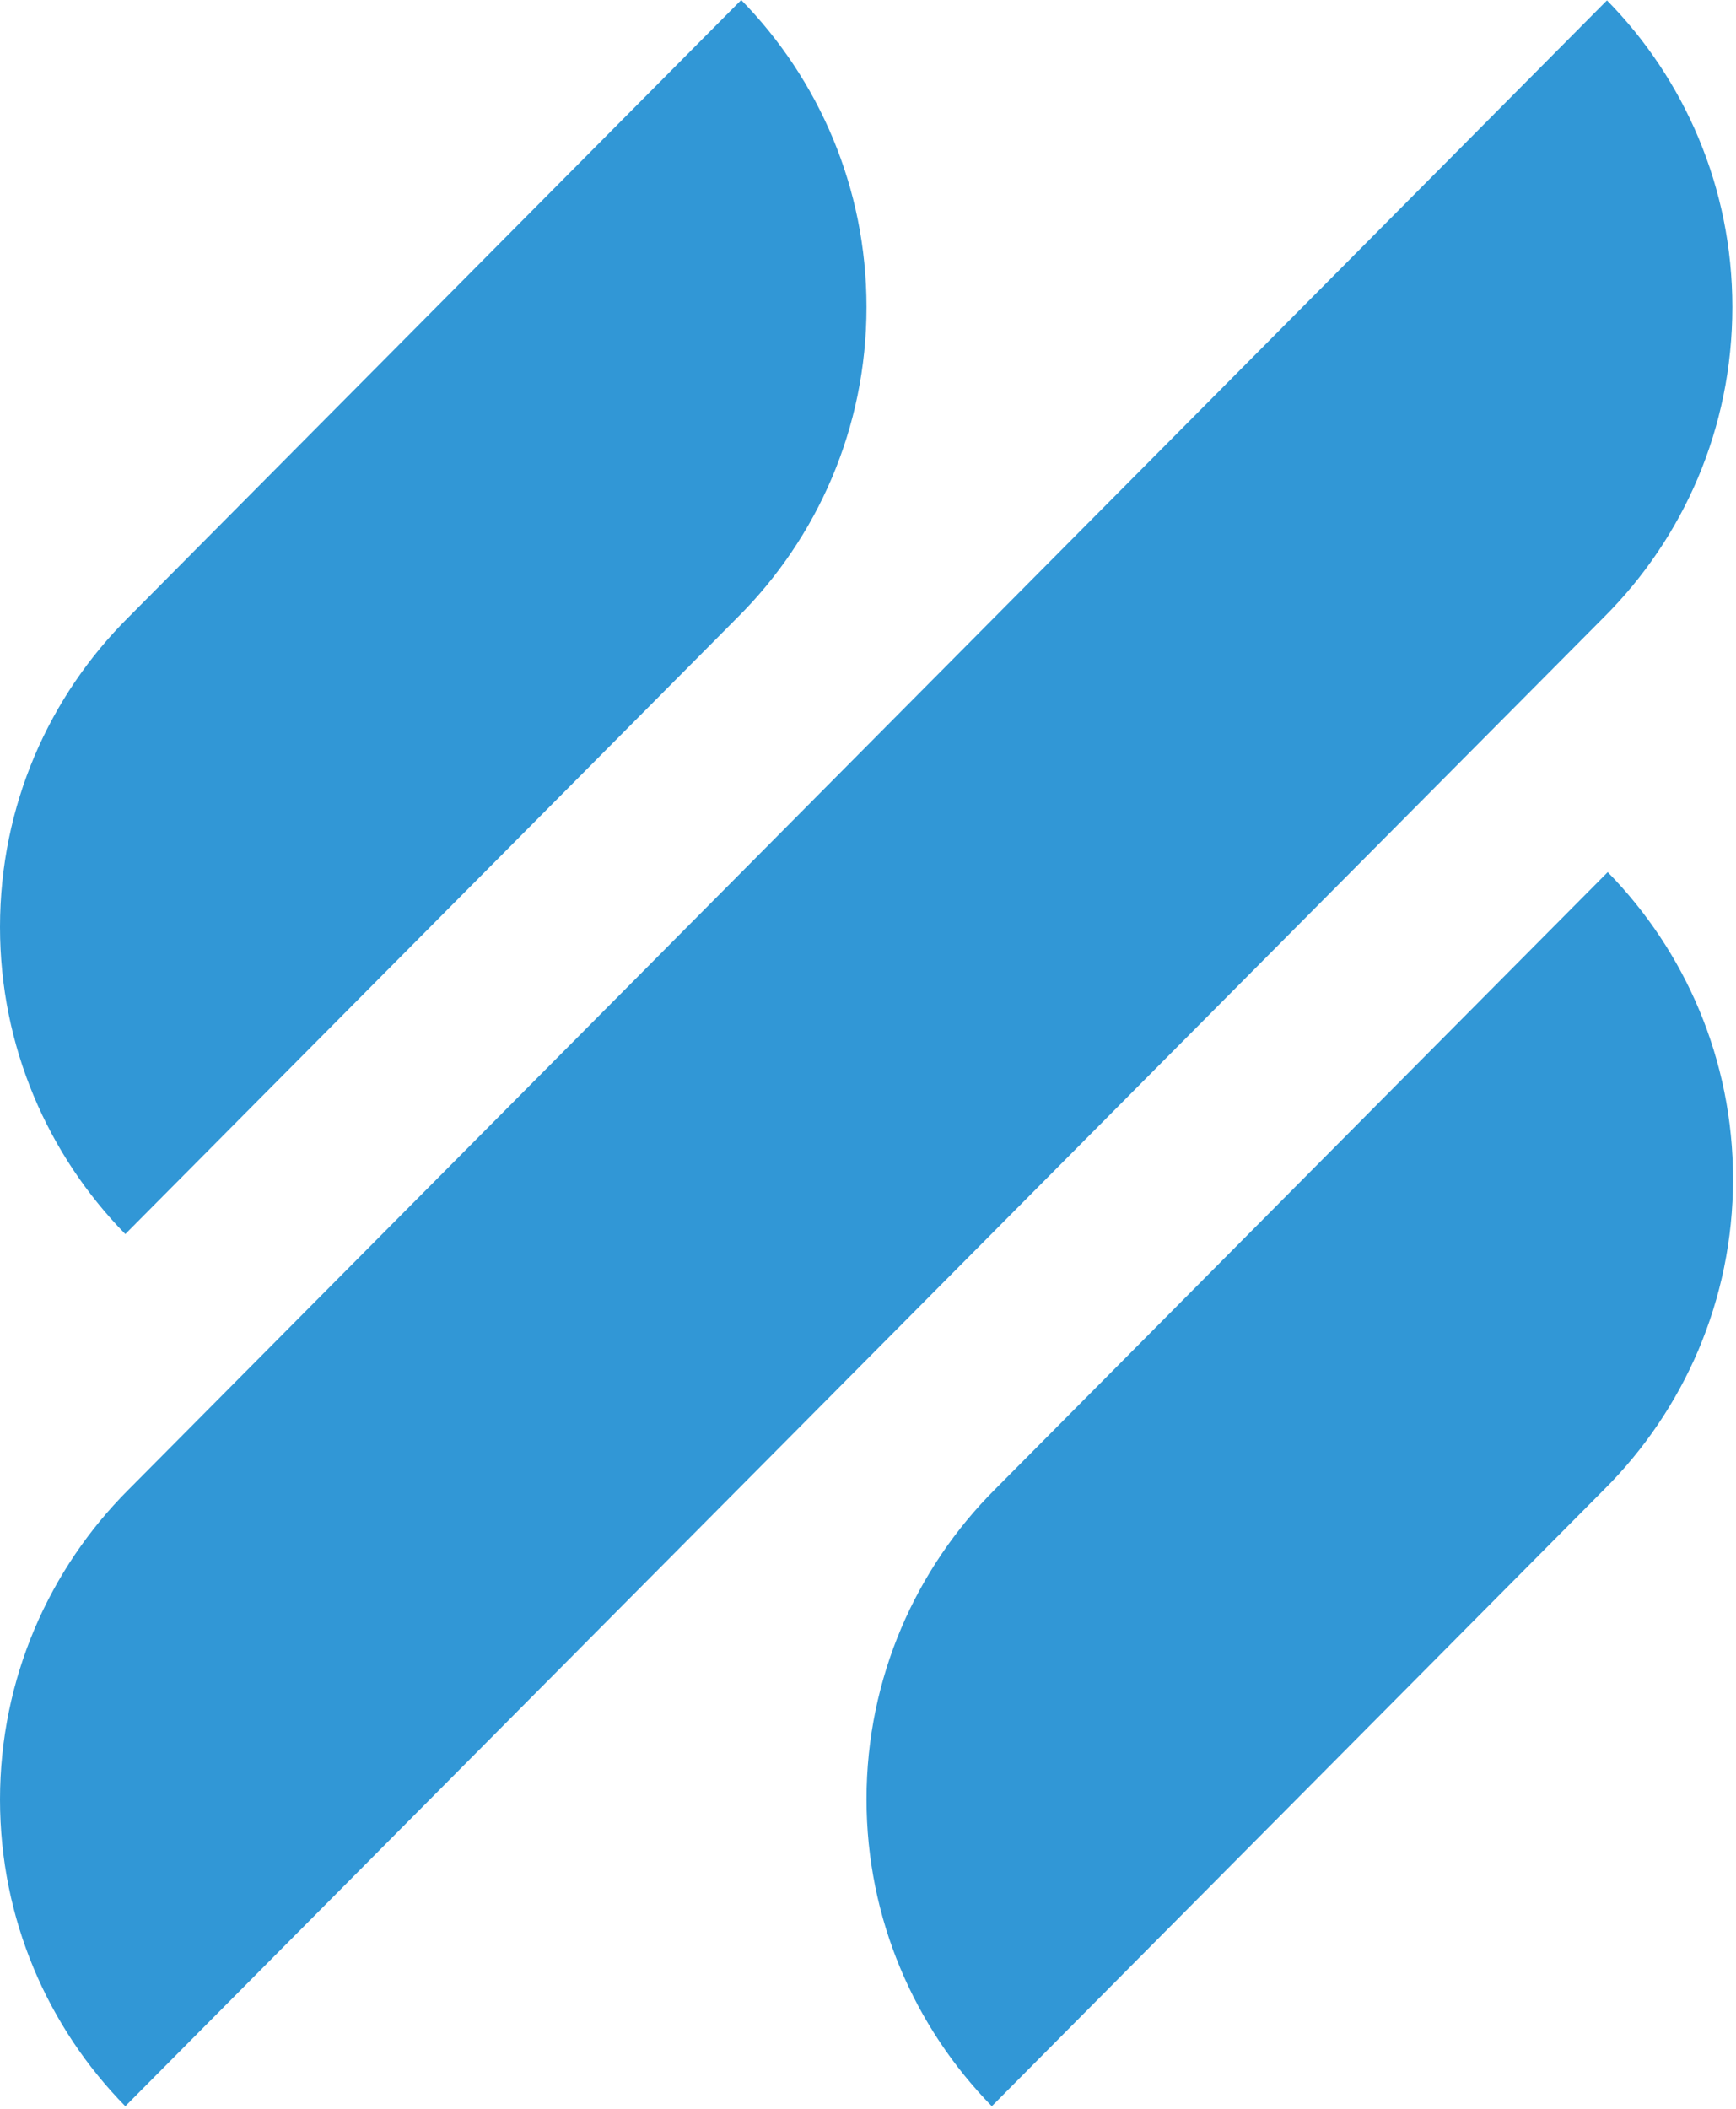 <svg xmlns="http://www.w3.org/2000/svg" width="28" height="34" viewBox="0 0 28 34">
  <path fill="#3197D6" d="M2.021,19.897 L11.901,9.949 C13.18,8.674 13.976,6.902 13.976,4.95 C13.976,3.023 13.203,1.275 11.955,0 L2.075,9.949 C0.791,11.224 0,12.989 0,14.947 C0,16.874 0.773,18.622 2.021,19.897 Z M25.931,14.061 L16.051,24.01 C14.773,25.285 13.976,27.056 13.976,29.008 C13.976,30.935 14.749,32.683 15.997,33.958 L25.878,24.01 C27.156,22.735 27.952,20.963 27.952,19.011 C27.952,17.084 27.18,15.336 25.931,14.061 Z M25.872,9.949 C27.15,8.674 27.941,6.908 27.941,4.95 C27.941,3.023 27.168,1.275 25.919,0.006 L2.075,24.015 C0.797,25.29 0,27.062 0,29.014 C0,30.941 0.773,32.689 2.021,33.958 L25.872,9.949 Z"/>
</svg>
